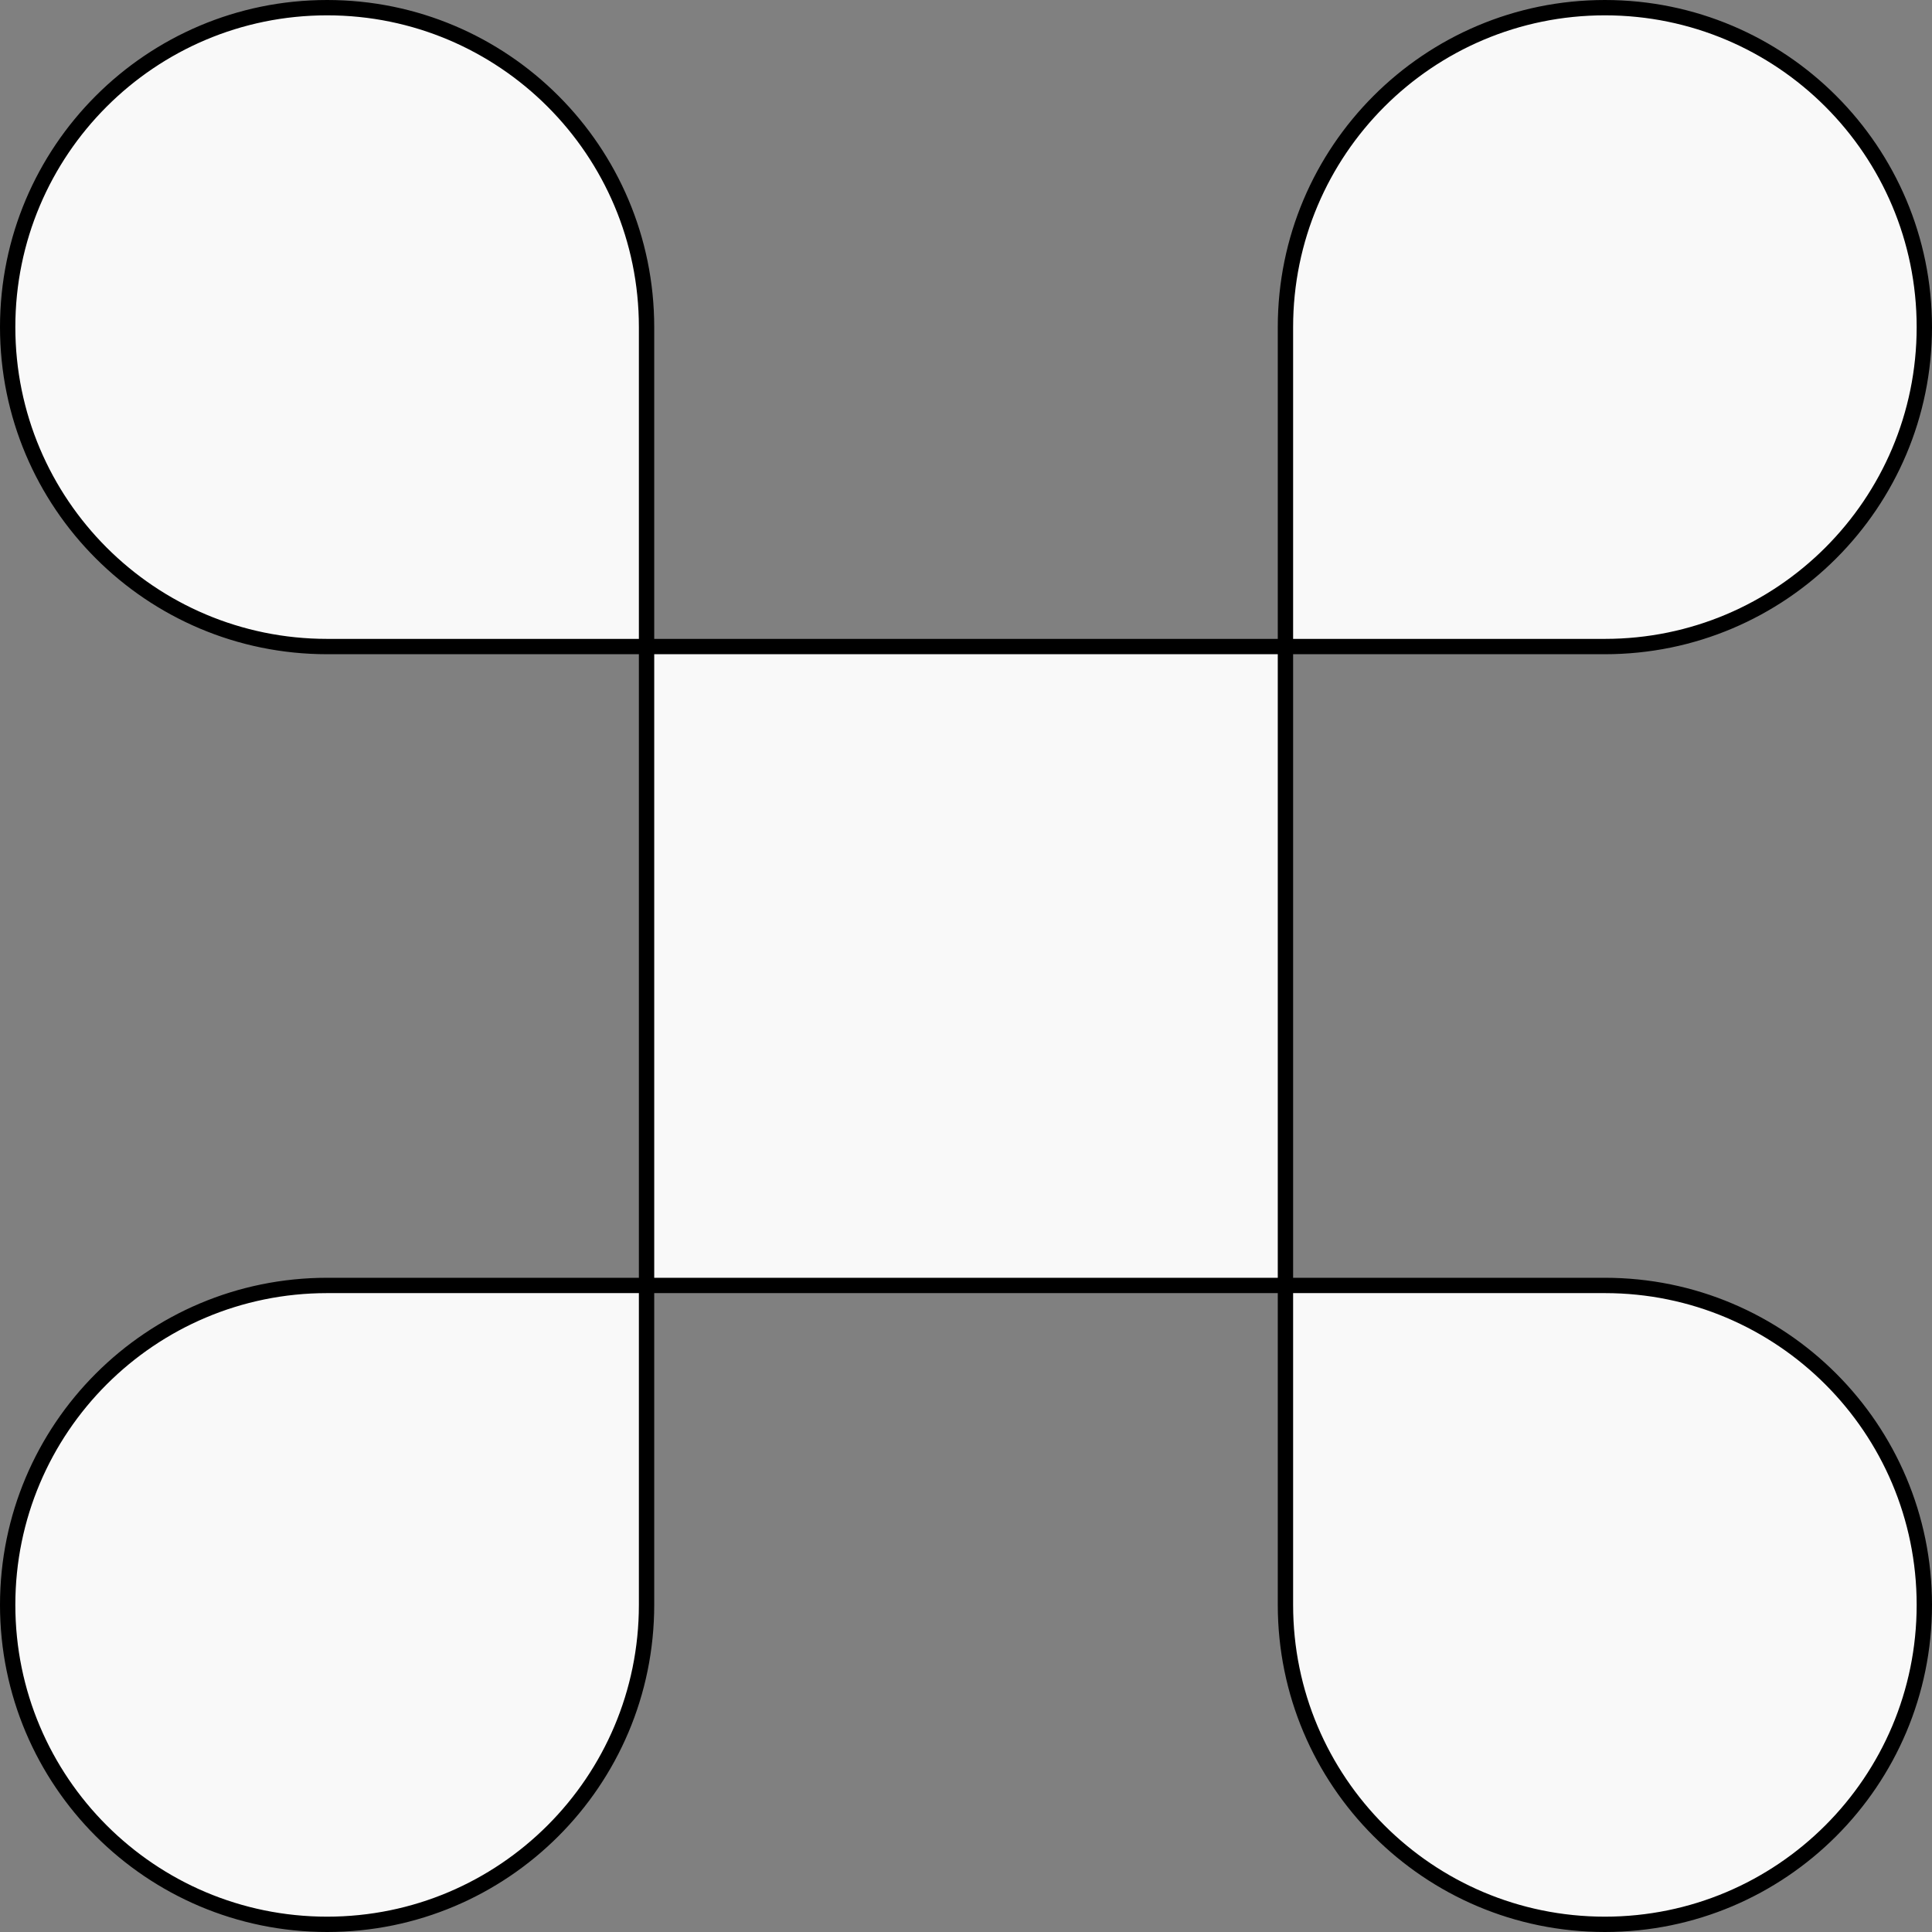<svg width="252" height="252" viewBox="0 0 252 252" fill="none" xmlns="http://www.w3.org/2000/svg">
<rect x="0" y="0" width="252" height="252" fill="#808080" stroke="none"/>
<path d="M1 42.667C1 19.655 19.655 1 42.667 1C65.678 1 84.333 19.655 84.333 42.667V84.333H42.667C19.655 84.333 1 65.678 1 42.667Z" fill="#F9F9F9"/>
<path d="M251 209.333C251 232.345 232.345 251 209.333 251C186.321 251 167.667 232.345 167.667 209.333V167.667H209.333C232.345 167.667 251 186.321 251 209.333Z" fill="#F9F9F9"/>
<path d="M209.333 1C232.345 1 251 19.655 251 42.667C251 65.678 232.345 84.333 209.333 84.333H167.667V42.667C167.667 19.655 186.321 1 209.333 1Z" fill="#F9F9F9"/>
<path d="M42.667 251C19.655 251 1 232.345 1 209.333C1 186.321 19.655 167.667 42.667 167.667H84.333V209.333C84.333 232.345 65.678 251 42.667 251Z" fill="#F9F9F9"/>
<path d="M167.667 84.333V167.667H84.333V84.333H167.667Z" fill="#F9F9F9"/>
<path d="M84.333 84.333V42.667C84.333 19.655 65.678 1 42.667 1C19.655 1 1 19.655 1 42.667C1 65.678 19.655 84.333 42.667 84.333H84.333ZM84.333 84.333L84.333 167.667M84.333 84.333H167.667M167.667 167.667L167.667 209.333C167.667 232.345 186.321 251 209.333 251C232.345 251 251 232.345 251 209.333C251 186.321 232.345 167.667 209.333 167.667H167.667ZM167.667 167.667L167.667 84.333M167.667 167.667L84.333 167.667M167.667 84.333H209.333C232.345 84.333 251 65.678 251 42.667C251 19.655 232.345 1 209.333 1C186.321 1 167.667 19.655 167.667 42.667V84.333ZM84.333 167.667H42.667C19.655 167.667 1 186.321 1 209.333C1 232.345 19.655 251 42.667 251C65.678 251 84.333 232.345 84.333 209.333L84.333 167.667Z" stroke="black" stroke-width="2" stroke-linejoin="round"/>
</svg>
